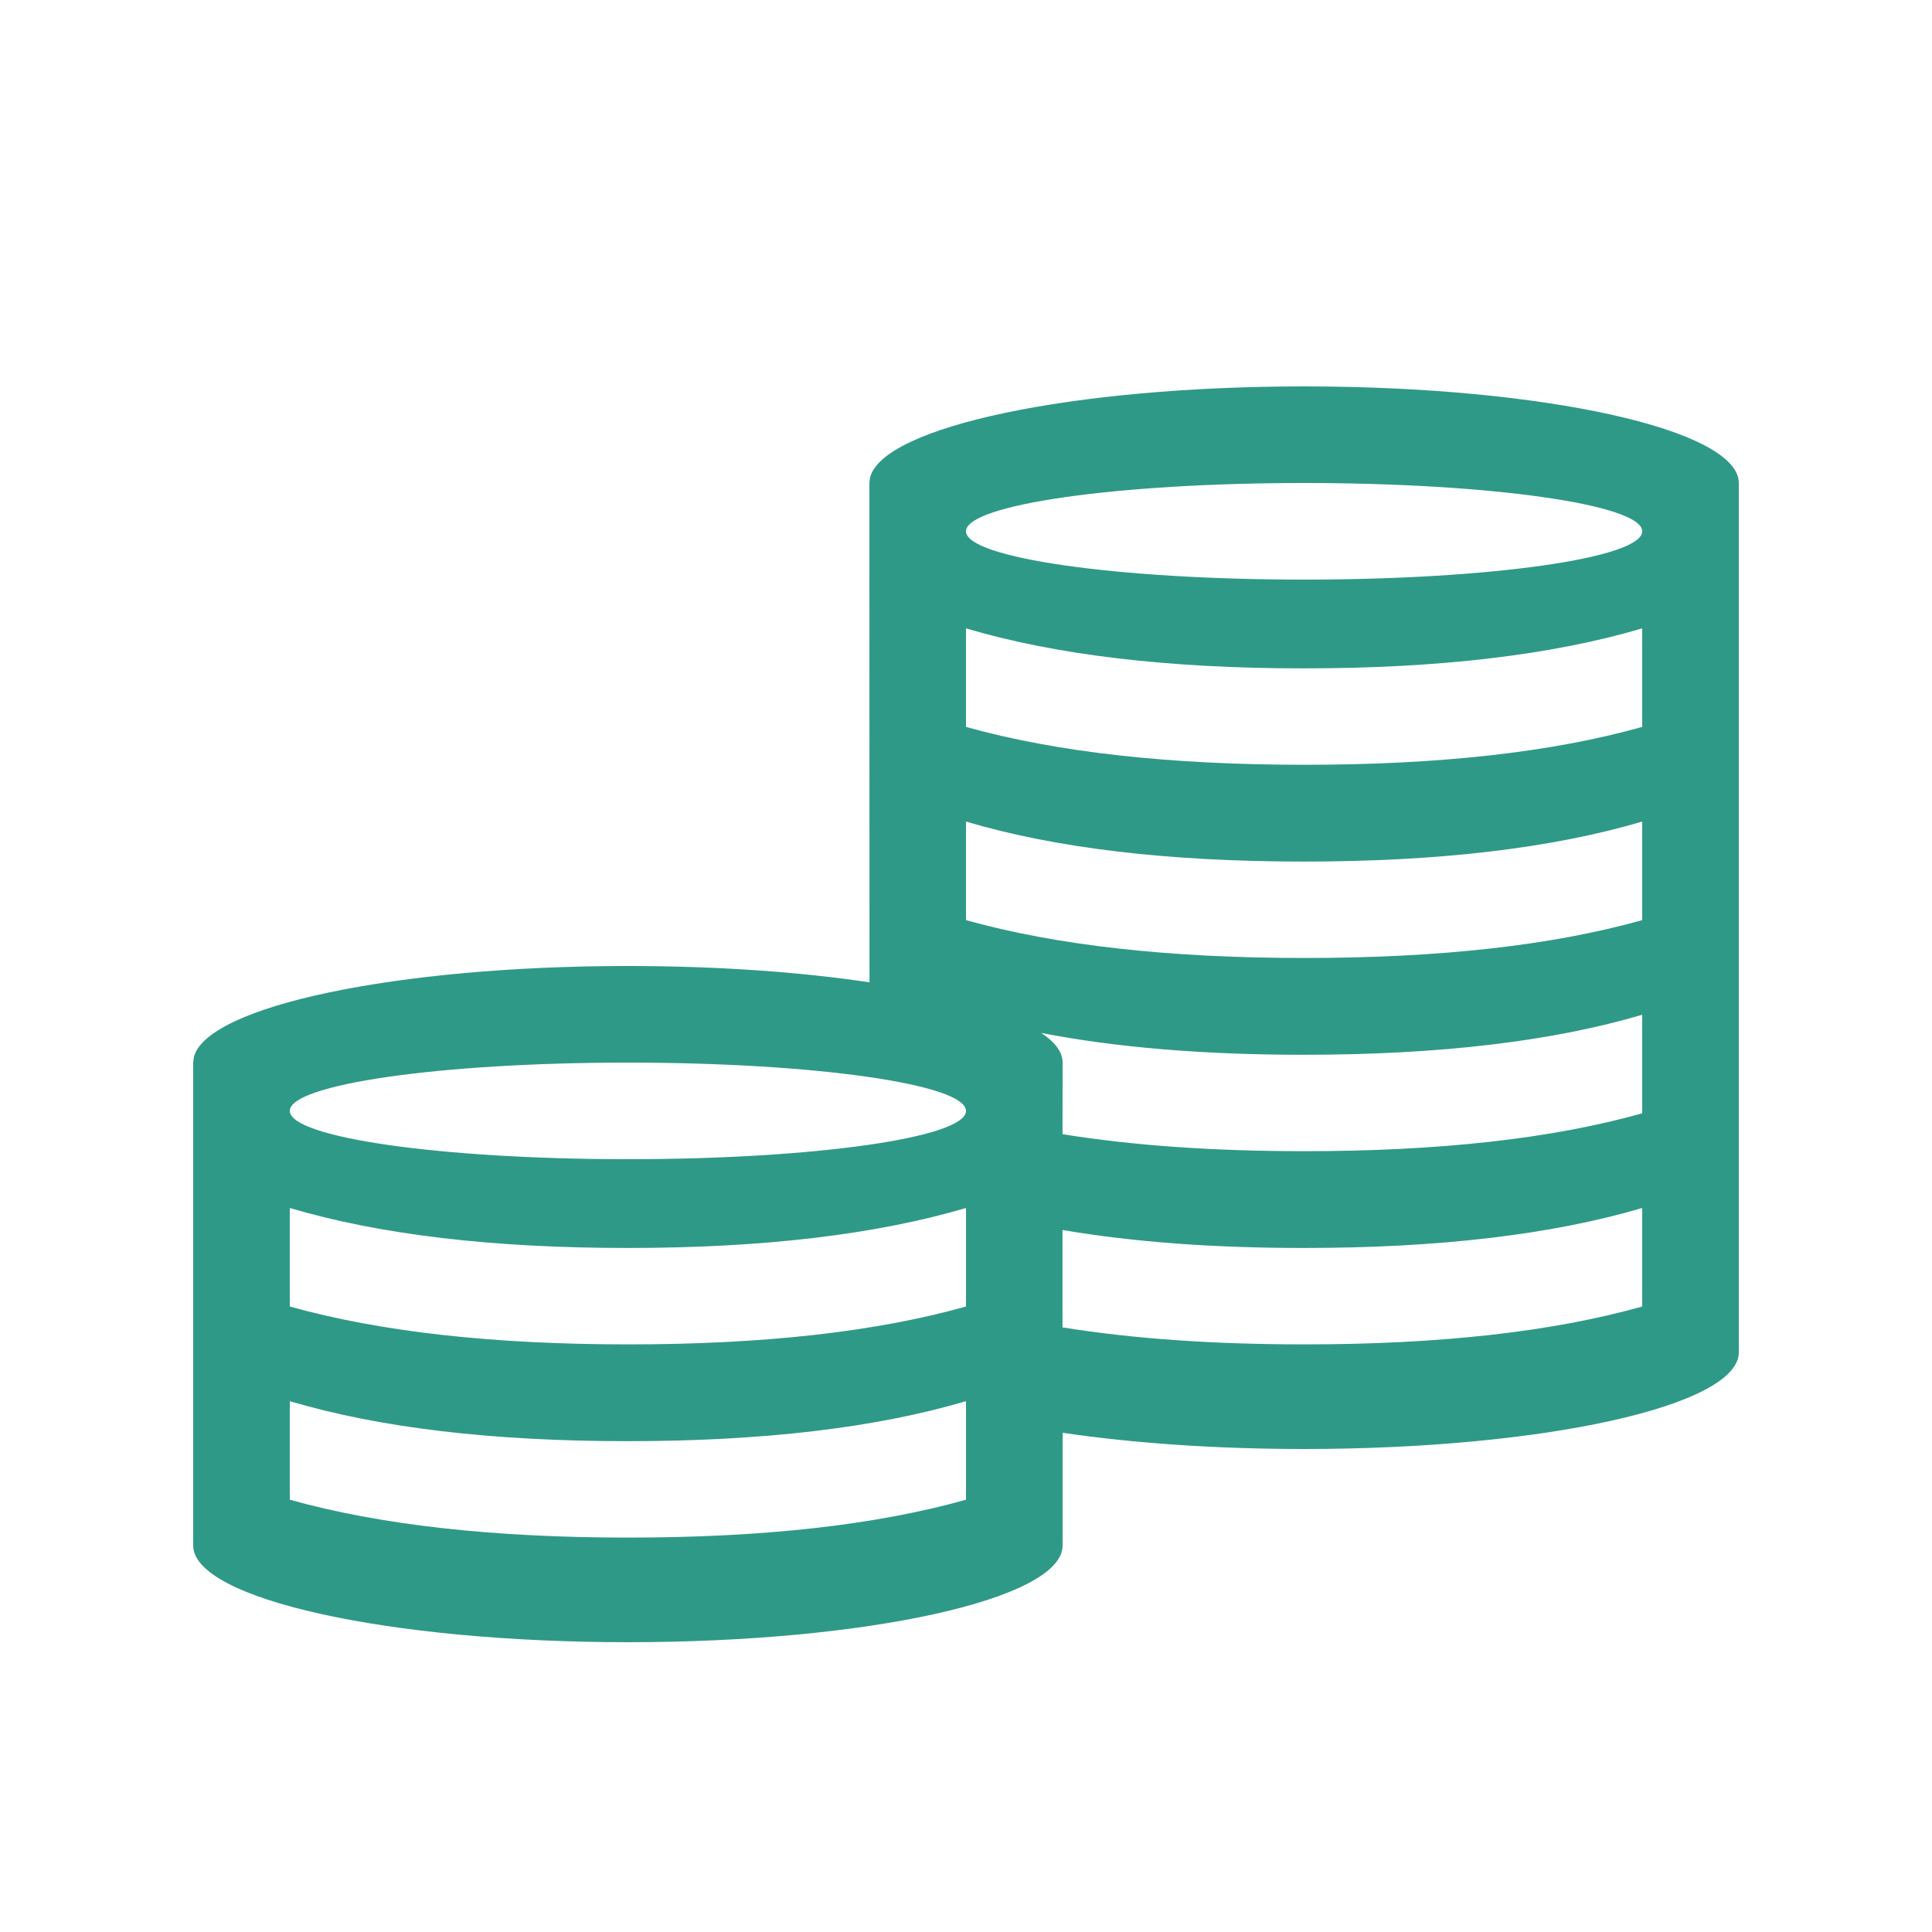 <?xml version="1.0" encoding="UTF-8"?>
<svg width="20px" height="20px" viewBox="0 0 20 20" version="1.1" xmlns="http://www.w3.org/2000/svg" xmlns:xlink="http://www.w3.org/1999/xlink">
    <!-- Generator: Sketch 62 (91390) - https://sketch.com -->
    <title>02 - icon/icon-10</title>
    <desc>Created with Sketch.</desc>
    <g id="02---icon/icon-10" stroke="none" stroke-width="1" fill="none" fill-rule="evenodd">
        <path d="M13.5,4 C15.985,4 18,4.448 18,5 L18,5 L18,14 C18,14.552 15.985,15 13.5,15 C12.575,15 11.715,14.938 11,14.832 L11,16 C11,16.552 8.985,17 6.5,17 C4.015,17 2,16.552 2,16 L2,16 L2,11 L2.007,10.943 C2.14,10.417 4.1,10 6.5,10 C7.426,10 8.286,10.062 9.001,10.169 L9,5 L9.007,4.943 C9.14,4.417 11.1,4 13.5,4 Z M10,14.505 C9.064,14.781 7.896,14.919 6.496,14.919 C5.097,14.919 3.931,14.781 3,14.505 L3,14.505 L3,15.525 C3.937,15.787 5.105,15.917 6.504,15.917 C7.903,15.917 9.068,15.787 10,15.525 L10,15.525 Z M17,12.505 C16.064,12.781 14.896,12.919 13.496,12.919 C12.559,12.919 11.726,12.857 10.999,12.733 L10.999,13.741 C11.73,13.859 12.565,13.917 13.504,13.917 C14.903,13.917 16.068,13.787 17,13.525 L17,13.525 Z M10,12.505 C9.064,12.781 7.896,12.919 6.496,12.919 C5.097,12.919 3.931,12.781 3,12.505 L3,12.505 L3,13.525 C3.937,13.787 5.105,13.917 6.504,13.917 C7.903,13.917 9.068,13.787 10,13.525 L10,13.525 Z M6.5,11 C4.567,11 3,11.224 3,11.5 C3,11.776 4.567,12 6.5,12 C8.433,12 10,11.776 10,11.5 C10,11.224 8.433,11 6.5,11 Z M17,10.505 C16.064,10.781 14.896,10.919 13.496,10.919 C12.463,10.919 11.557,10.844 10.779,10.693 C10.924,10.789 11,10.892 11,11 L11,11 L10.999,11.741 C11.73,11.859 12.565,11.917 13.504,11.917 C14.903,11.917 16.068,11.787 17,11.525 L17,11.525 Z M17,8.505 C16.064,8.781 14.896,8.919 13.496,8.919 C12.097,8.919 10.931,8.781 10,8.505 L10,8.505 L10,9.525 C10.937,9.787 12.105,9.917 13.504,9.917 C14.903,9.917 16.068,9.787 17,9.525 L17,9.525 Z M17,6.505 C16.064,6.781 14.896,6.919 13.496,6.919 C12.097,6.919 10.931,6.781 10,6.505 L10,6.505 L10,7.525 C10.937,7.787 12.105,7.917 13.504,7.917 C14.903,7.917 16.068,7.787 17,7.525 L17,7.525 Z M13.5,5 C11.567,5 10,5.224 10,5.5 C10,5.776 11.567,6 13.5,6 C15.433,6 17,5.776 17,5.5 C17,5.224 15.433,5 13.5,5 Z" id="Combined-Shape-Copy" fill="#2F9988"></path>
    </g>
</svg>